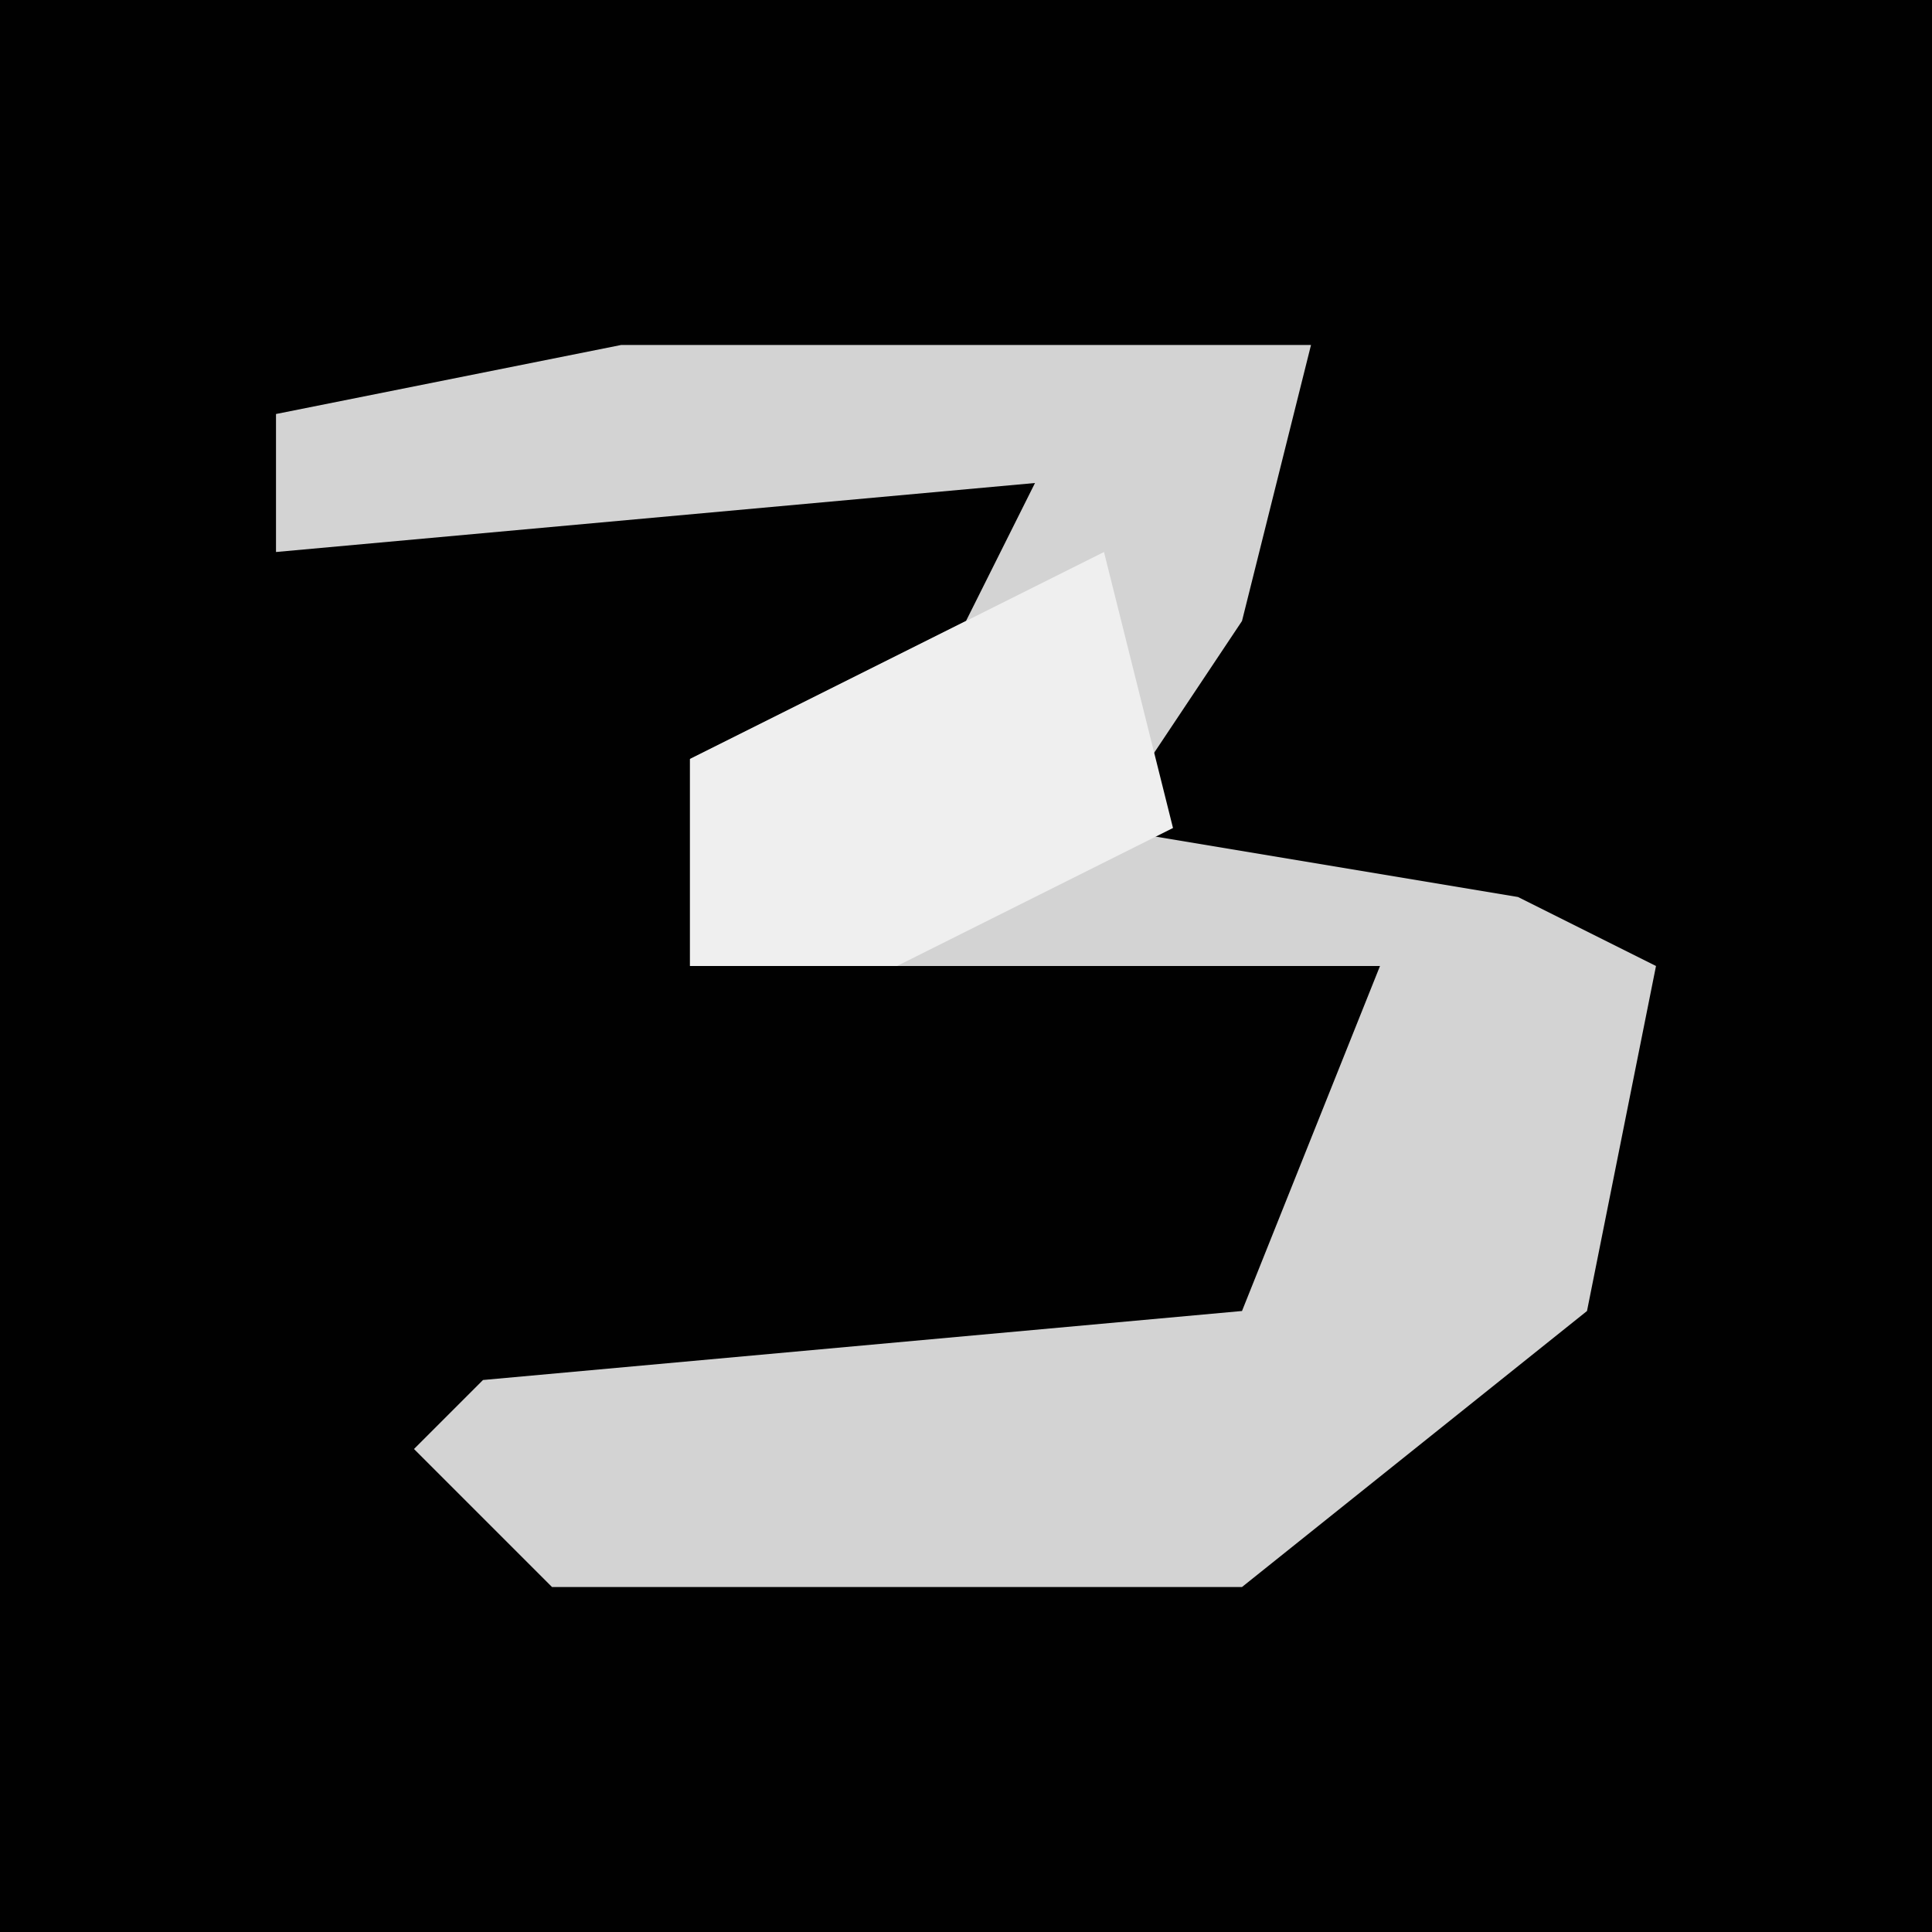 <?xml version="1.0" encoding="UTF-8"?>
<svg version="1.1" xmlns="http://www.w3.org/2000/svg" width="28" height="28">
<path d="M0,0 L28,0 L28,28 L0,28 Z " fill="#010101" transform="translate(0,0)"/>
<path d="M0,0 L10,0 L9,4 L7,7 L13,8 L15,9 L14,14 L9,18 L-1,18 L-3,16 L-2,15 L9,14 L11,9 L1,9 L1,6 L5,4 L6,2 L-5,3 L-5,1 Z " fill="#D3D3D3" transform="translate(9,5)"/>
<path d="M0,0 L1,4 L-3,6 L-6,6 L-6,3 Z " fill="#EFEFEF" transform="translate(16,8)"/>
</svg>
